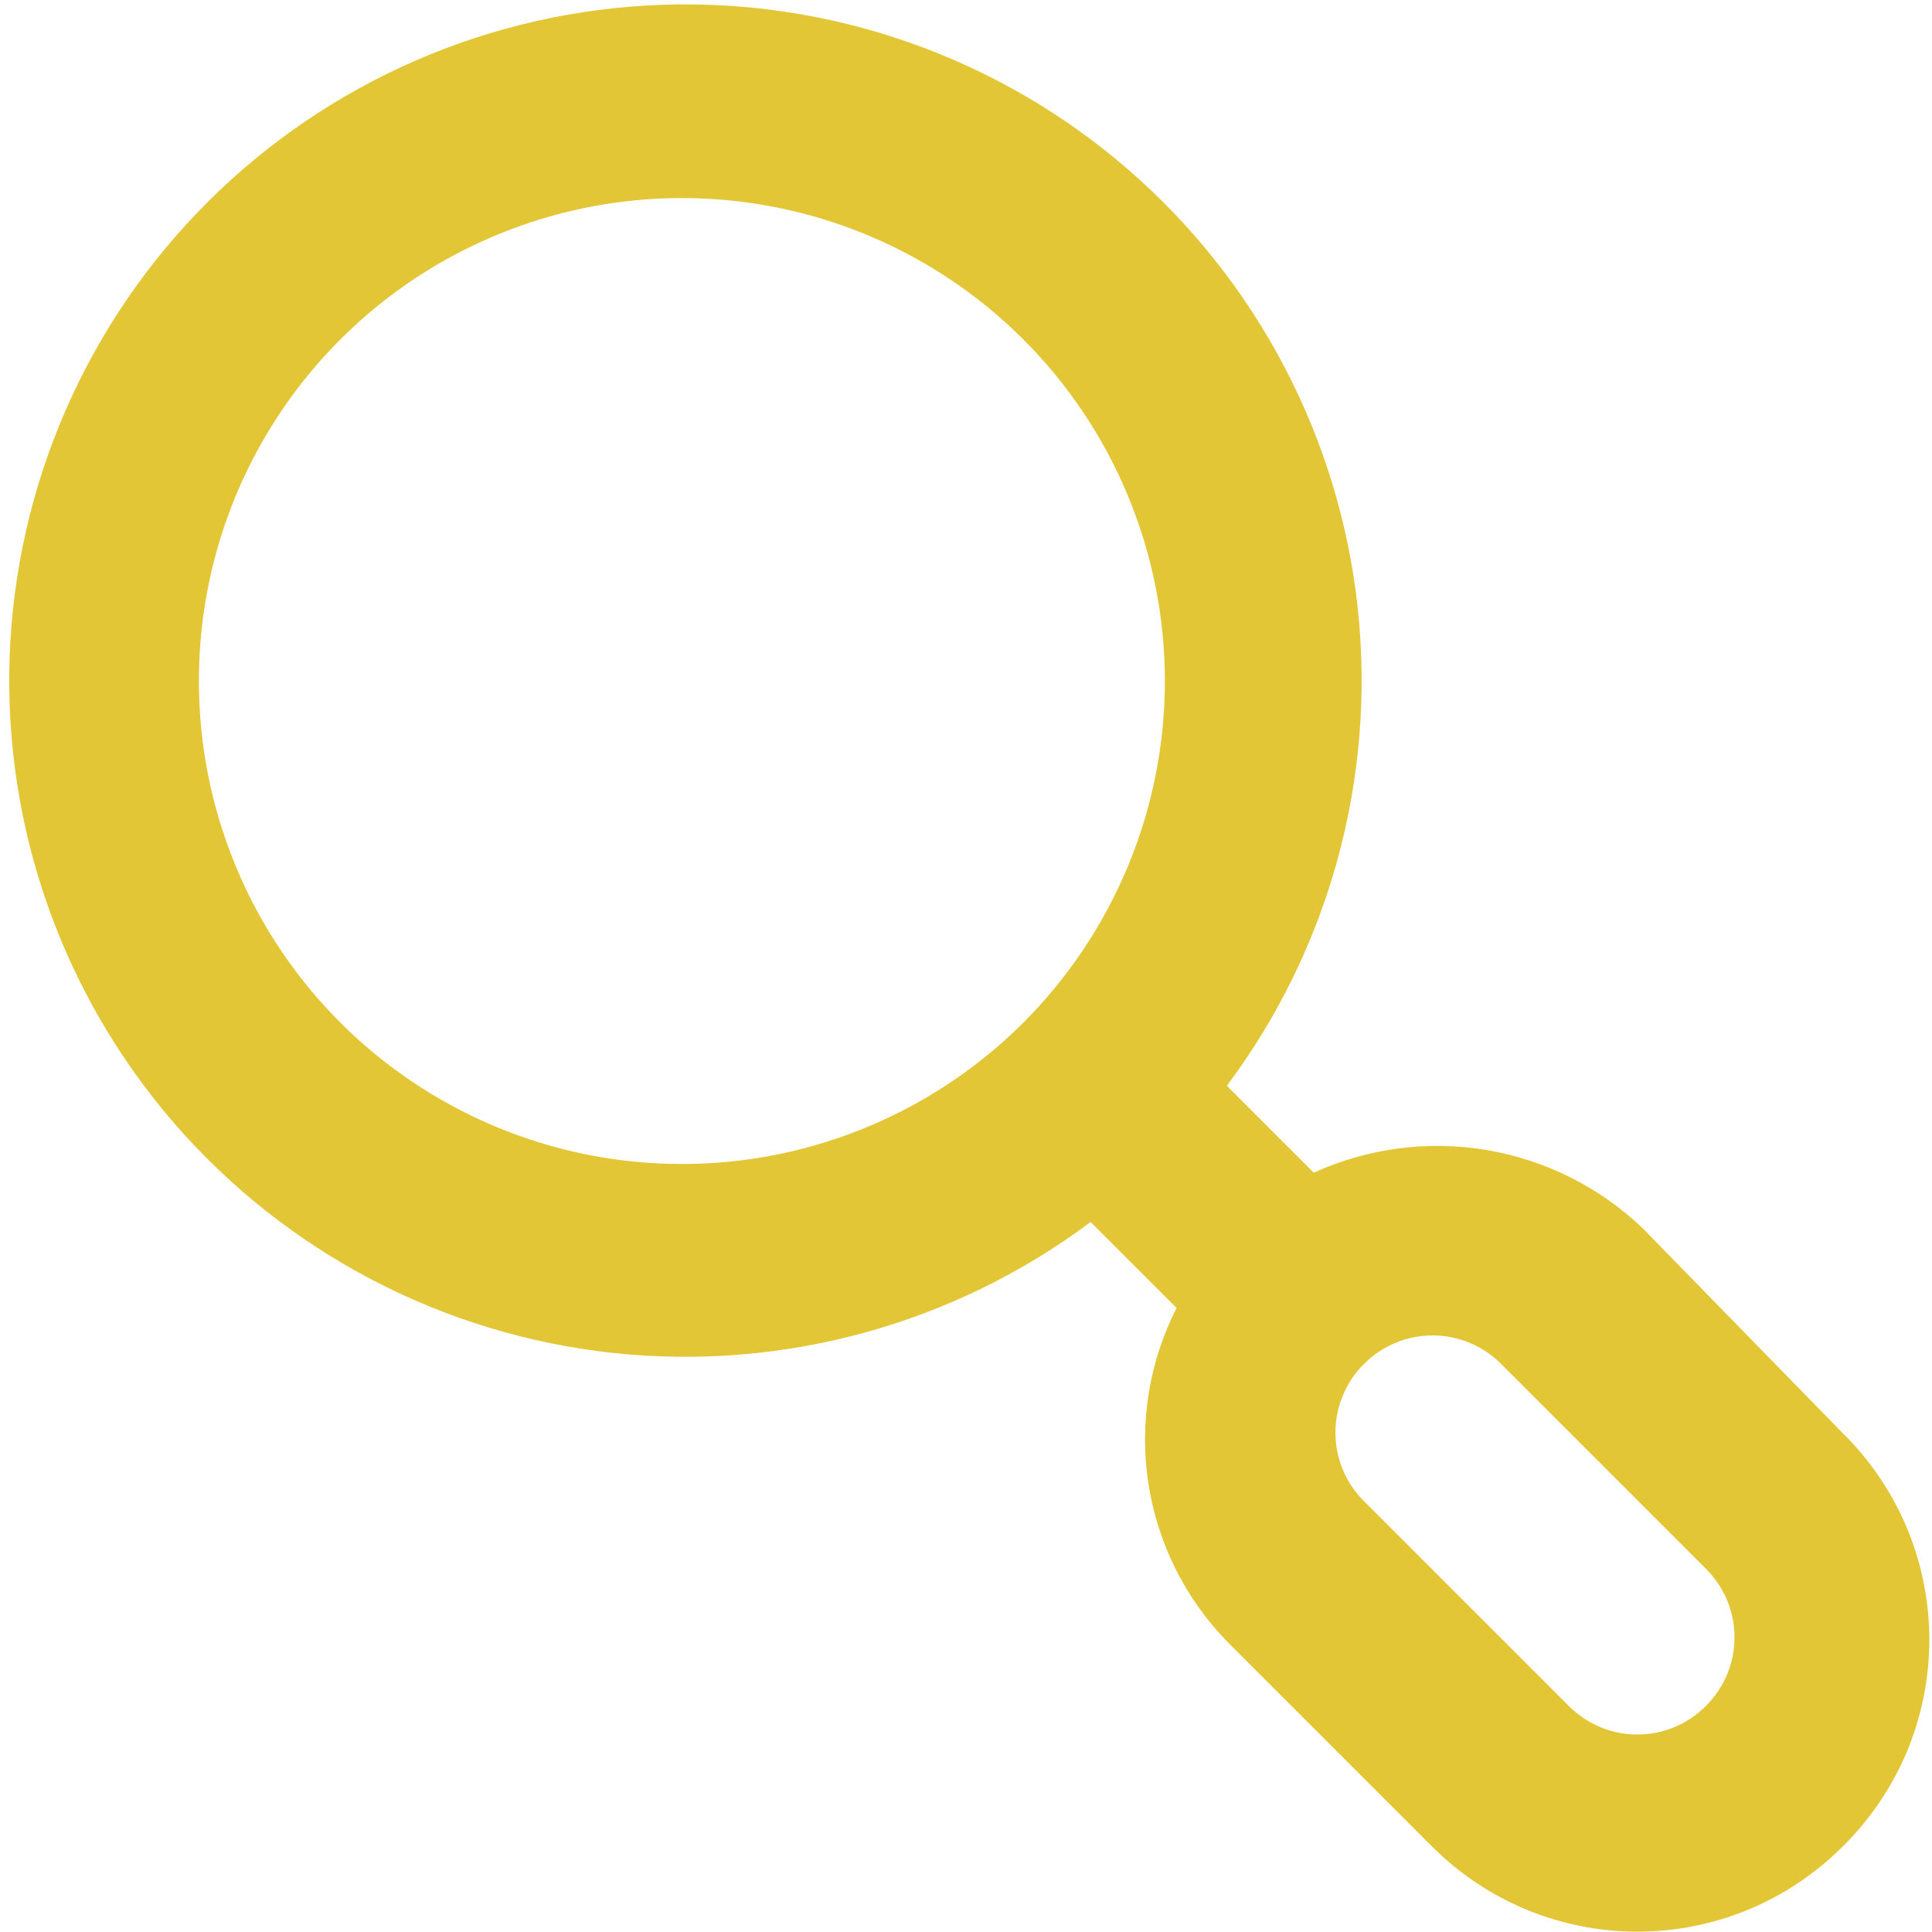<svg width="18" height="18" viewBox="0 0 18 18" fill="none" xmlns="http://www.w3.org/2000/svg">
<g clip-path="url(#clip0_2448_5224)">
<path d="M17.163 13.347L15.3 11.439C14.899 11.058 14.394 10.806 13.848 10.714C13.303 10.623 12.743 10.697 12.24 10.926L11.43 10.116C12.384 8.841 12.82 7.251 12.65 5.667C12.479 4.083 11.715 2.623 10.511 1.58C9.307 0.536 7.753 -0.012 6.161 0.045C4.569 0.102 3.058 0.76 1.931 1.886C0.805 3.013 0.147 4.524 0.09 6.116C0.033 7.708 0.581 9.262 1.624 10.466C2.668 11.67 4.128 12.434 5.712 12.605C7.296 12.775 8.885 12.339 10.161 11.385L10.962 12.186C10.705 12.69 10.614 13.261 10.699 13.82C10.785 14.378 11.043 14.896 11.439 15.3L13.347 17.208C13.853 17.713 14.539 17.997 15.255 17.997C15.97 17.997 16.657 17.713 17.163 17.208C17.42 16.956 17.624 16.656 17.764 16.325C17.903 15.993 17.975 15.637 17.975 15.277C17.975 14.918 17.903 14.562 17.764 14.23C17.624 13.899 17.42 13.598 17.163 13.347V13.347ZM9.531 9.531C8.901 10.159 8.099 10.586 7.227 10.759C6.354 10.932 5.45 10.842 4.628 10.501C3.807 10.16 3.104 9.584 2.61 8.844C2.116 8.104 1.853 7.234 1.853 6.345C1.853 5.455 2.116 4.586 2.61 3.846C3.104 3.106 3.807 2.529 4.628 2.189C5.45 1.848 6.354 1.758 7.227 1.931C8.099 2.103 8.901 2.531 9.531 3.159C9.95 3.577 10.282 4.073 10.509 4.62C10.736 5.167 10.853 5.753 10.853 6.345C10.853 6.937 10.736 7.523 10.509 8.07C10.282 8.616 9.95 9.113 9.531 9.531V9.531ZM15.894 15.894C15.81 15.978 15.711 16.045 15.601 16.091C15.491 16.137 15.374 16.16 15.255 16.16C15.136 16.16 15.018 16.137 14.909 16.091C14.799 16.045 14.7 15.978 14.616 15.894L12.708 13.986C12.623 13.902 12.556 13.803 12.511 13.693C12.465 13.583 12.442 13.466 12.442 13.347C12.442 13.228 12.465 13.11 12.511 13.001C12.556 12.891 12.623 12.791 12.708 12.708C12.791 12.623 12.891 12.557 13.001 12.511C13.11 12.465 13.228 12.442 13.347 12.442C13.466 12.442 13.583 12.465 13.693 12.511C13.803 12.557 13.902 12.623 13.986 12.708L15.894 14.616C15.978 14.7 16.045 14.799 16.091 14.909C16.137 15.018 16.16 15.136 16.16 15.255C16.16 15.374 16.137 15.491 16.091 15.601C16.045 15.711 15.978 15.81 15.894 15.894V15.894Z" fill="#E2C636"/>
</g>
<defs>
<clipPath id="clip0_2448_5224">
<rect width="18" height="18" fill="white"/>
</clipPath>
</defs>
</svg>

